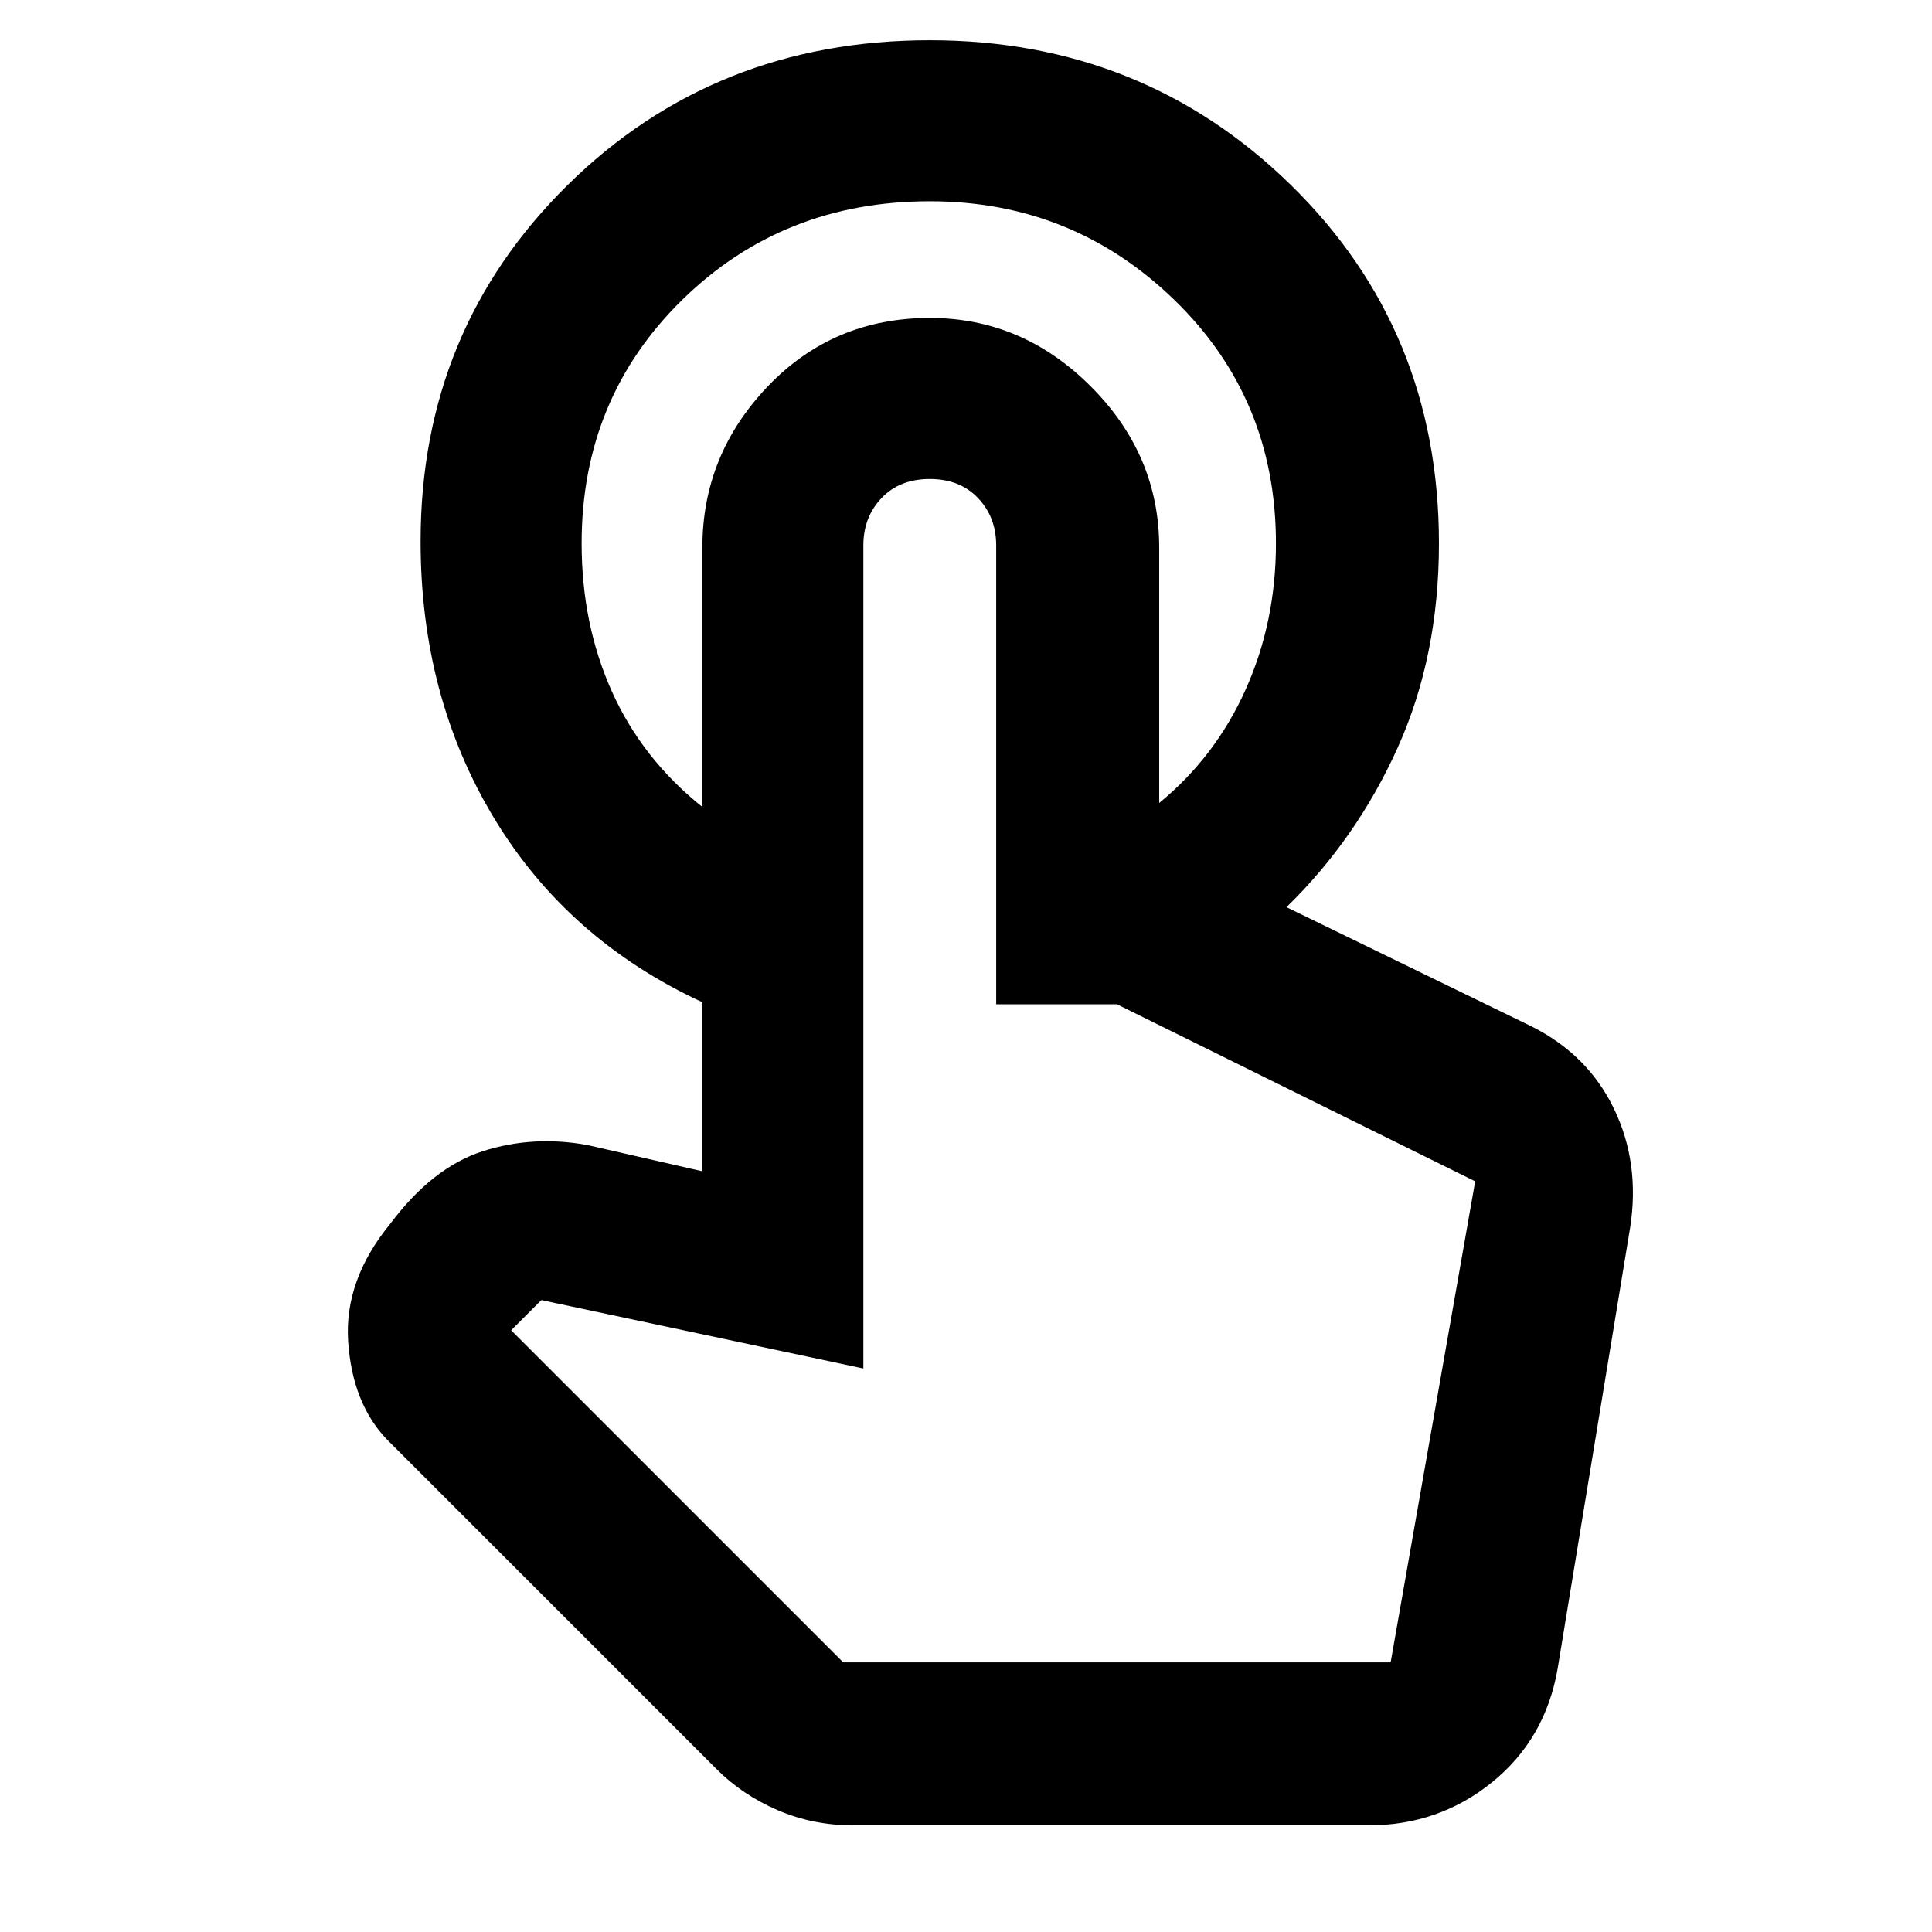 <svg xmlns="http://www.w3.org/2000/svg" height="40" width="40"><path d="M19.25.833q4.417 0 7.479 3 3.063 3 3.063 7.417 0 2.333-.854 4.229-.855 1.896-2.313 3.313H24v-2.167q1.167-.958 1.792-2.354.625-1.396.625-3.021 0-3-2.105-5.042-2.104-2.041-5.062-2.041-3.042 0-5.125 2.041-2.083 2.042-2.083 5.042 0 1.667.625 3.063.625 1.395 1.875 2.395v4.042q-2.792-1.292-4.313-3.812-1.521-2.521-1.521-5.73 0-4.375 3.042-7.375t7.5-3Zm-1.583 36.959q-.834 0-1.563-.313-.729-.312-1.271-.854L8 29.792q-.708-.75-.792-2.021-.083-1.271.875-2.438.875-1.166 1.917-1.5 1.042-.333 2.167-.125l2.375.542V11.333q0-1.916 1.354-3.333 1.354-1.417 3.354-1.417 1.917 0 3.333 1.417Q24 9.417 24 11.333v6.625h.5q.292 0 .542.084.25.083.5.208l6.166 3q1.167.583 1.709 1.708.541 1.125.333 2.459l-1.5 9.125Q32 36 30.896 36.896q-1.104.896-2.563.896Zm-.209-3.375h11.334l1.75-9.959-7.417-3.666h-2.5v-9.5q0-.584-.375-.979-.375-.396-1-.396t-1 .396q-.375.395-.375.979v17.041l-6.667-1.416-.625.625Zm11.334 0H17.458h11.334Z"/></svg>